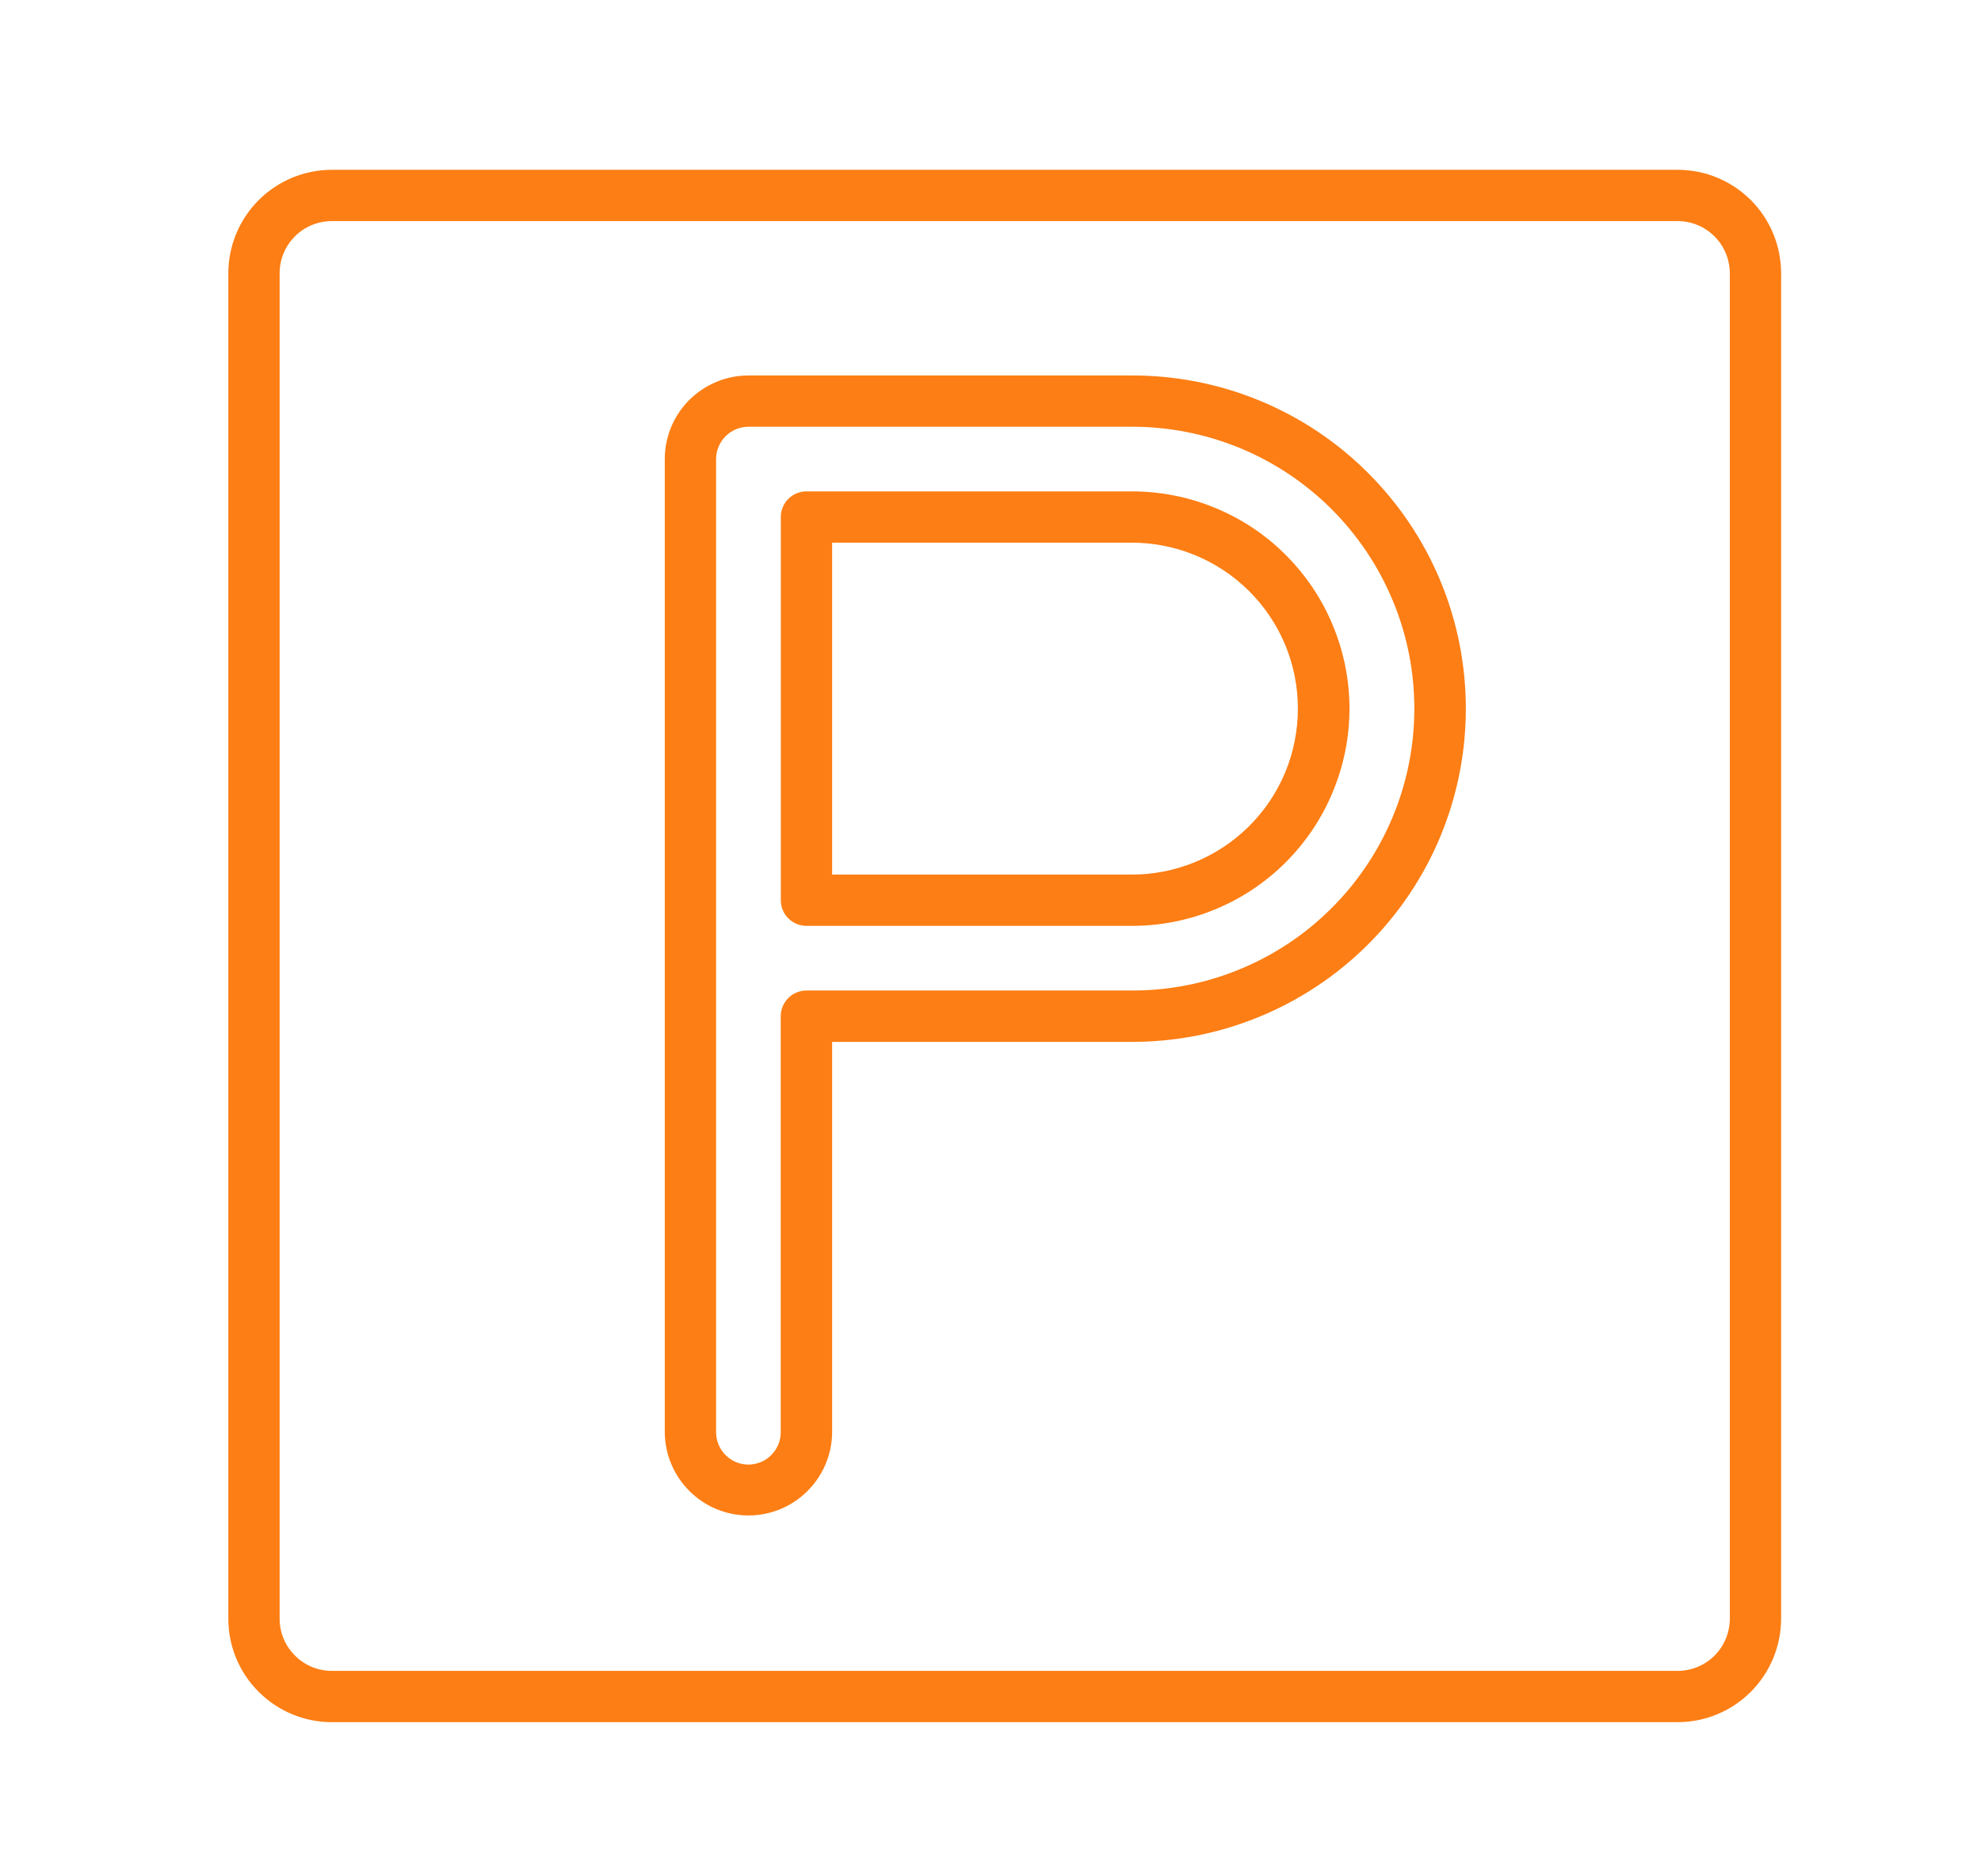 <svg width="19" height="18" viewBox="0 0 19 18" fill="none" xmlns="http://www.w3.org/2000/svg">
<path d="M16.091 1.629H3.182C2.919 1.629 2.667 1.734 2.481 1.92C2.295 2.106 2.19 2.358 2.19 2.621V15.53C2.19 15.793 2.295 16.045 2.481 16.23C2.667 16.416 2.919 16.521 3.182 16.521H16.091C16.354 16.521 16.606 16.416 16.792 16.23C16.978 16.044 17.082 15.792 17.083 15.529V2.62C17.082 2.357 16.978 2.105 16.792 1.919C16.606 1.734 16.354 1.629 16.091 1.629ZM16.591 15.529C16.59 15.662 16.538 15.789 16.444 15.883C16.35 15.976 16.223 16.029 16.091 16.029H3.182C3.049 16.029 2.922 15.976 2.829 15.882C2.735 15.789 2.682 15.662 2.682 15.529V2.62C2.682 2.488 2.735 2.361 2.829 2.267C2.922 2.174 3.049 2.121 3.182 2.121H16.091C16.224 2.121 16.351 2.174 16.444 2.268C16.538 2.361 16.59 2.488 16.591 2.621V15.529Z" fill="#FD7E14"/>
<path d="M10.841 3.602H7.178C6.966 3.602 6.762 3.687 6.611 3.837C6.461 3.987 6.376 4.191 6.376 4.404V13.746C6.379 13.957 6.465 14.158 6.615 14.306C6.765 14.455 6.967 14.538 7.178 14.538C7.389 14.538 7.592 14.455 7.742 14.306C7.892 14.158 7.978 13.957 7.981 13.746V9.995H10.841C11.263 9.997 11.681 9.917 12.071 9.757C12.461 9.598 12.816 9.363 13.115 9.066C13.414 8.769 13.652 8.416 13.814 8.026C13.976 7.637 14.059 7.22 14.059 6.798C14.059 6.377 13.976 5.959 13.814 5.57C13.652 5.181 13.414 4.828 13.115 4.531C12.816 4.233 12.461 3.998 12.071 3.839C11.681 3.68 11.263 3.599 10.841 3.602ZM10.841 9.502H7.735C7.702 9.502 7.67 9.509 7.64 9.521C7.61 9.533 7.583 9.552 7.561 9.574C7.538 9.597 7.52 9.624 7.507 9.654C7.495 9.684 7.488 9.716 7.488 9.748V13.746C7.487 13.827 7.453 13.904 7.395 13.961C7.337 14.018 7.259 14.05 7.178 14.05C7.097 14.05 7.019 14.018 6.961 13.961C6.903 13.904 6.87 13.827 6.868 13.746V4.404C6.868 4.322 6.901 4.243 6.959 4.185C7.017 4.127 7.096 4.094 7.178 4.094H10.841C11.198 4.091 11.552 4.16 11.882 4.294C12.213 4.429 12.513 4.628 12.766 4.879C13.019 5.131 13.22 5.429 13.357 5.759C13.495 6.088 13.565 6.441 13.565 6.798C13.565 7.155 13.495 7.508 13.357 7.838C13.22 8.167 13.019 8.466 12.766 8.717C12.513 8.969 12.213 9.167 11.882 9.302C11.552 9.437 11.198 9.505 10.841 9.502Z" fill="#FD7E14"/>
<path d="M10.841 4.714H7.735C7.669 4.714 7.607 4.74 7.561 4.786C7.514 4.832 7.489 4.895 7.489 4.96V8.636C7.489 8.701 7.514 8.764 7.561 8.81C7.607 8.856 7.669 8.882 7.735 8.882H10.841C11.117 8.884 11.389 8.832 11.644 8.728C11.899 8.625 12.131 8.471 12.326 8.278C12.521 8.084 12.677 7.853 12.782 7.599C12.888 7.345 12.943 7.073 12.943 6.798C12.943 6.523 12.888 6.25 12.782 5.996C12.677 5.742 12.521 5.512 12.326 5.318C12.131 5.124 11.899 4.971 11.644 4.868C11.389 4.764 11.117 4.712 10.841 4.714ZM10.841 8.39H7.981V5.206H10.841C11.052 5.204 11.26 5.244 11.455 5.323C11.65 5.402 11.827 5.519 11.977 5.667C12.126 5.815 12.245 5.991 12.326 6.185C12.407 6.379 12.448 6.588 12.448 6.798C12.448 7.008 12.407 7.216 12.326 7.411C12.245 7.605 12.126 7.781 11.977 7.929C11.827 8.077 11.65 8.194 11.455 8.273C11.26 8.352 11.052 8.392 10.841 8.39Z" fill="#FD7E14"/>
</svg>
